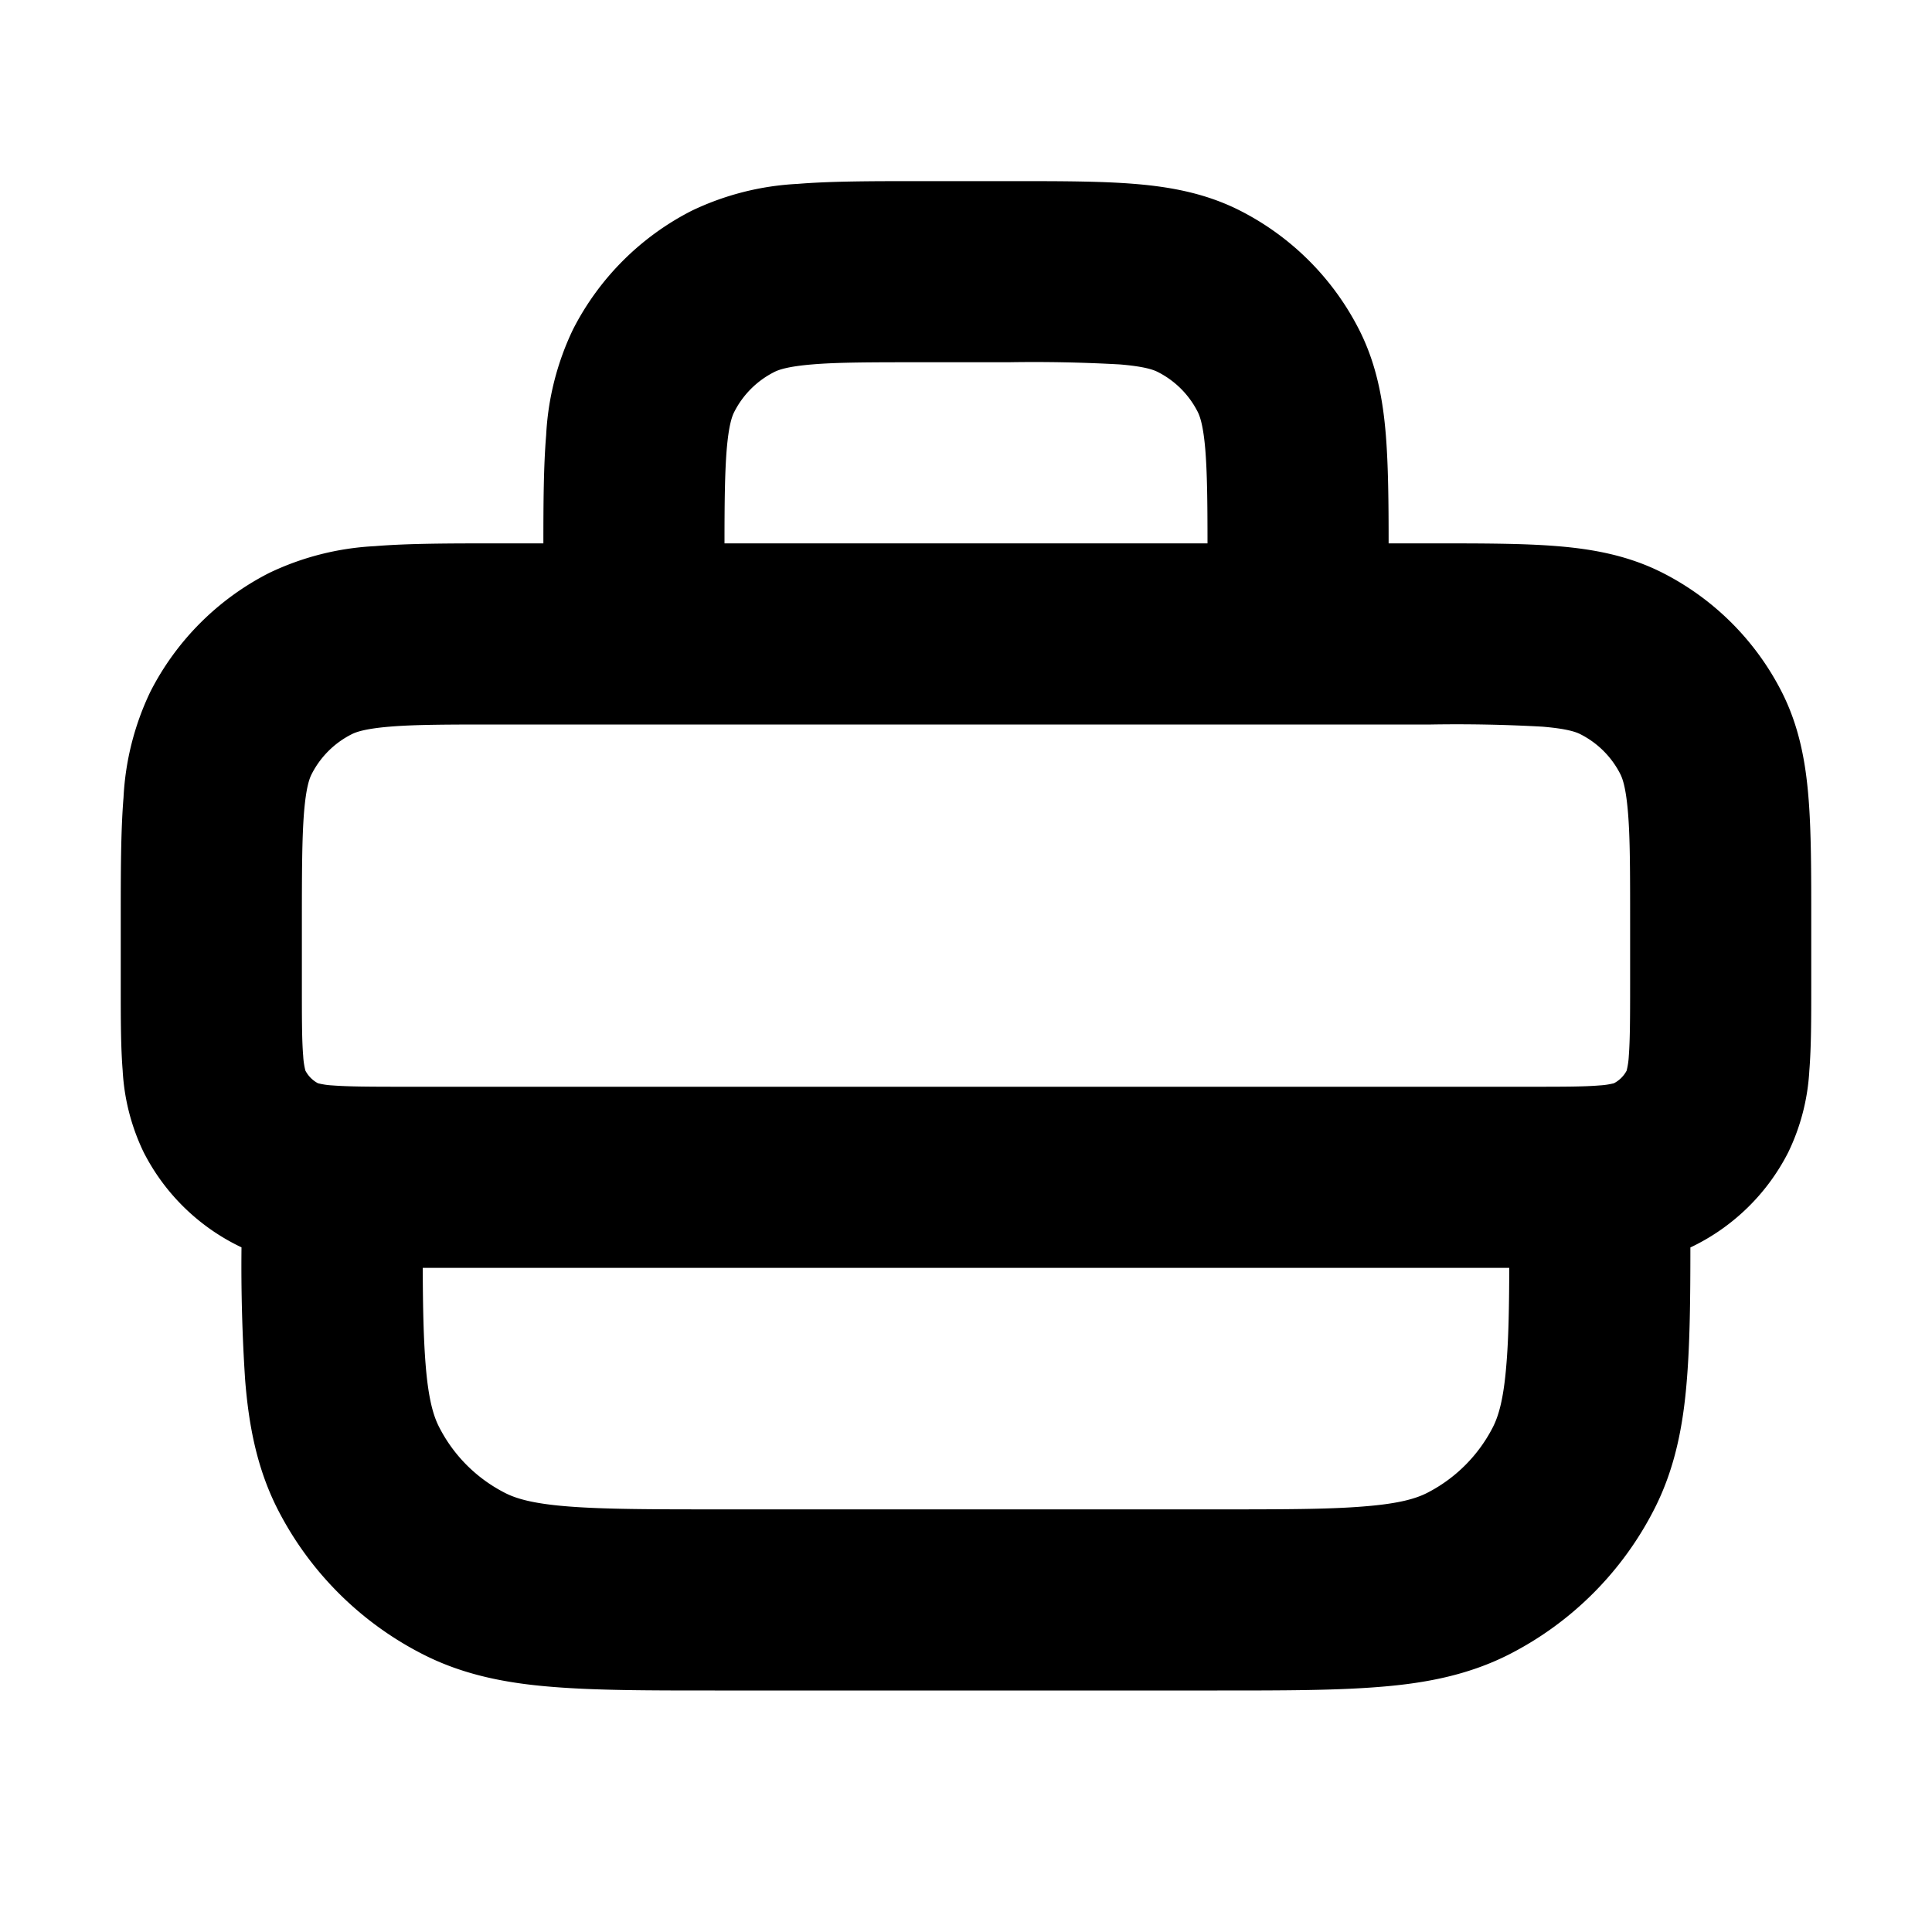 <svg xmlns="http://www.w3.org/2000/svg" width="16" height="16" fill="currentColor" viewBox="0 0 16 16"><path fill-rule="evenodd" d="M7.621 1.5h.758c.395 0 .736 0 1.017.023.297.024.592.078.875.222.424.216.768.56.984.984.144.283.198.578.222.875.02.252.023.552.023.896h.379c.395 0 .736 0 1.017.023.297.024.592.078.875.222.424.216.768.56.984.984.144.283.198.578.222.875.023.28.023.622.023 1.017v.555c0 .258 0 .494-.016.692a1.775 1.775 0 0 1-.175.676 1.75 1.75 0 0 1-.81.787c0 .425-.004.788-.029 1.094-.03.38-.098.736-.27 1.073a2.751 2.751 0 0 1-1.2 1.202c-.338.172-.694.24-1.074.27-.365.03-.81.03-1.345.03H5.92c-.535 0-.98 0-1.345-.03-.38-.03-.736-.098-1.073-.27A2.75 2.75 0 0 1 2.3 12.5c-.172-.338-.24-.694-.27-1.074A14.394 14.394 0 0 1 2 10.33a1.75 1.75 0 0 1-.81-.787 1.774 1.774 0 0 1-.174-.676C1 8.67 1 8.434 1 8.176v-.555c0-.395 0-.736.023-1.017a2.29 2.29 0 0 1 .222-.875 2.25 2.25 0 0 1 .984-.984 2.29 2.29 0 0 1 .875-.222c.28-.023.622-.023 1.017-.023H4.5c0-.344.002-.644.023-.896a2.29 2.29 0 0 1 .222-.875 2.25 2.25 0 0 1 .984-.984 2.29 2.29 0 0 1 .875-.222c.28-.023.622-.023 1.017-.023Zm-1.62 3H10c0-.349-.003-.587-.018-.774-.017-.204-.045-.28-.064-.317a.75.75 0 0 0-.327-.327c-.038-.02-.113-.047-.317-.064A12.755 12.755 0 0 0 8.35 3h-.7c-.432 0-.712 0-.924.018-.204.017-.28.045-.316.064a.75.75 0 0 0-.328.327c-.02.038-.047.113-.064.317C6.003 3.913 6 4.15 6 4.5Zm-2.5 6c.001.336.007.592.024.803.023.287.065.424.111.514.12.236.311.427.547.547.09.046.227.088.514.111.296.024.68.025 1.253.025h4.1c.572 0 .957 0 1.252-.025.288-.023.425-.065.516-.111a1.25 1.25 0 0 0 .546-.546c.046-.091.088-.228.111-.515.018-.211.023-.467.024-.803H3.501Zm-.275-4.482c-.204.017-.28.045-.316.064a.75.75 0 0 0-.328.327c-.02.038-.047.113-.064.317-.017.212-.018.492-.018.924v.5c0 .292 0 .467.011.596a.627.627 0 0 0 .018.12.25.25 0 0 0 .104.105.627.627 0 0 0 .121.018c.13.01.304.011.596.011h9.3c.292 0 .467 0 .596-.011a.625.625 0 0 0 .12-.018.25.25 0 0 0 .105-.104.638.638 0 0 0 .018-.121c.01-.13.011-.304.011-.596v-.5c0-.432 0-.712-.018-.924-.017-.204-.045-.28-.064-.317a.75.75 0 0 0-.327-.327c-.038-.02-.113-.047-.317-.064A12.755 12.755 0 0 0 11.85 6h-7.7c-.432 0-.712 0-.924.018ZM13.47 8.869v-.001Zm-.1.101h-.002Zm-10.74 0h.002Zm-.1-.102v.001Z" clip-rule="evenodd"/></svg>
